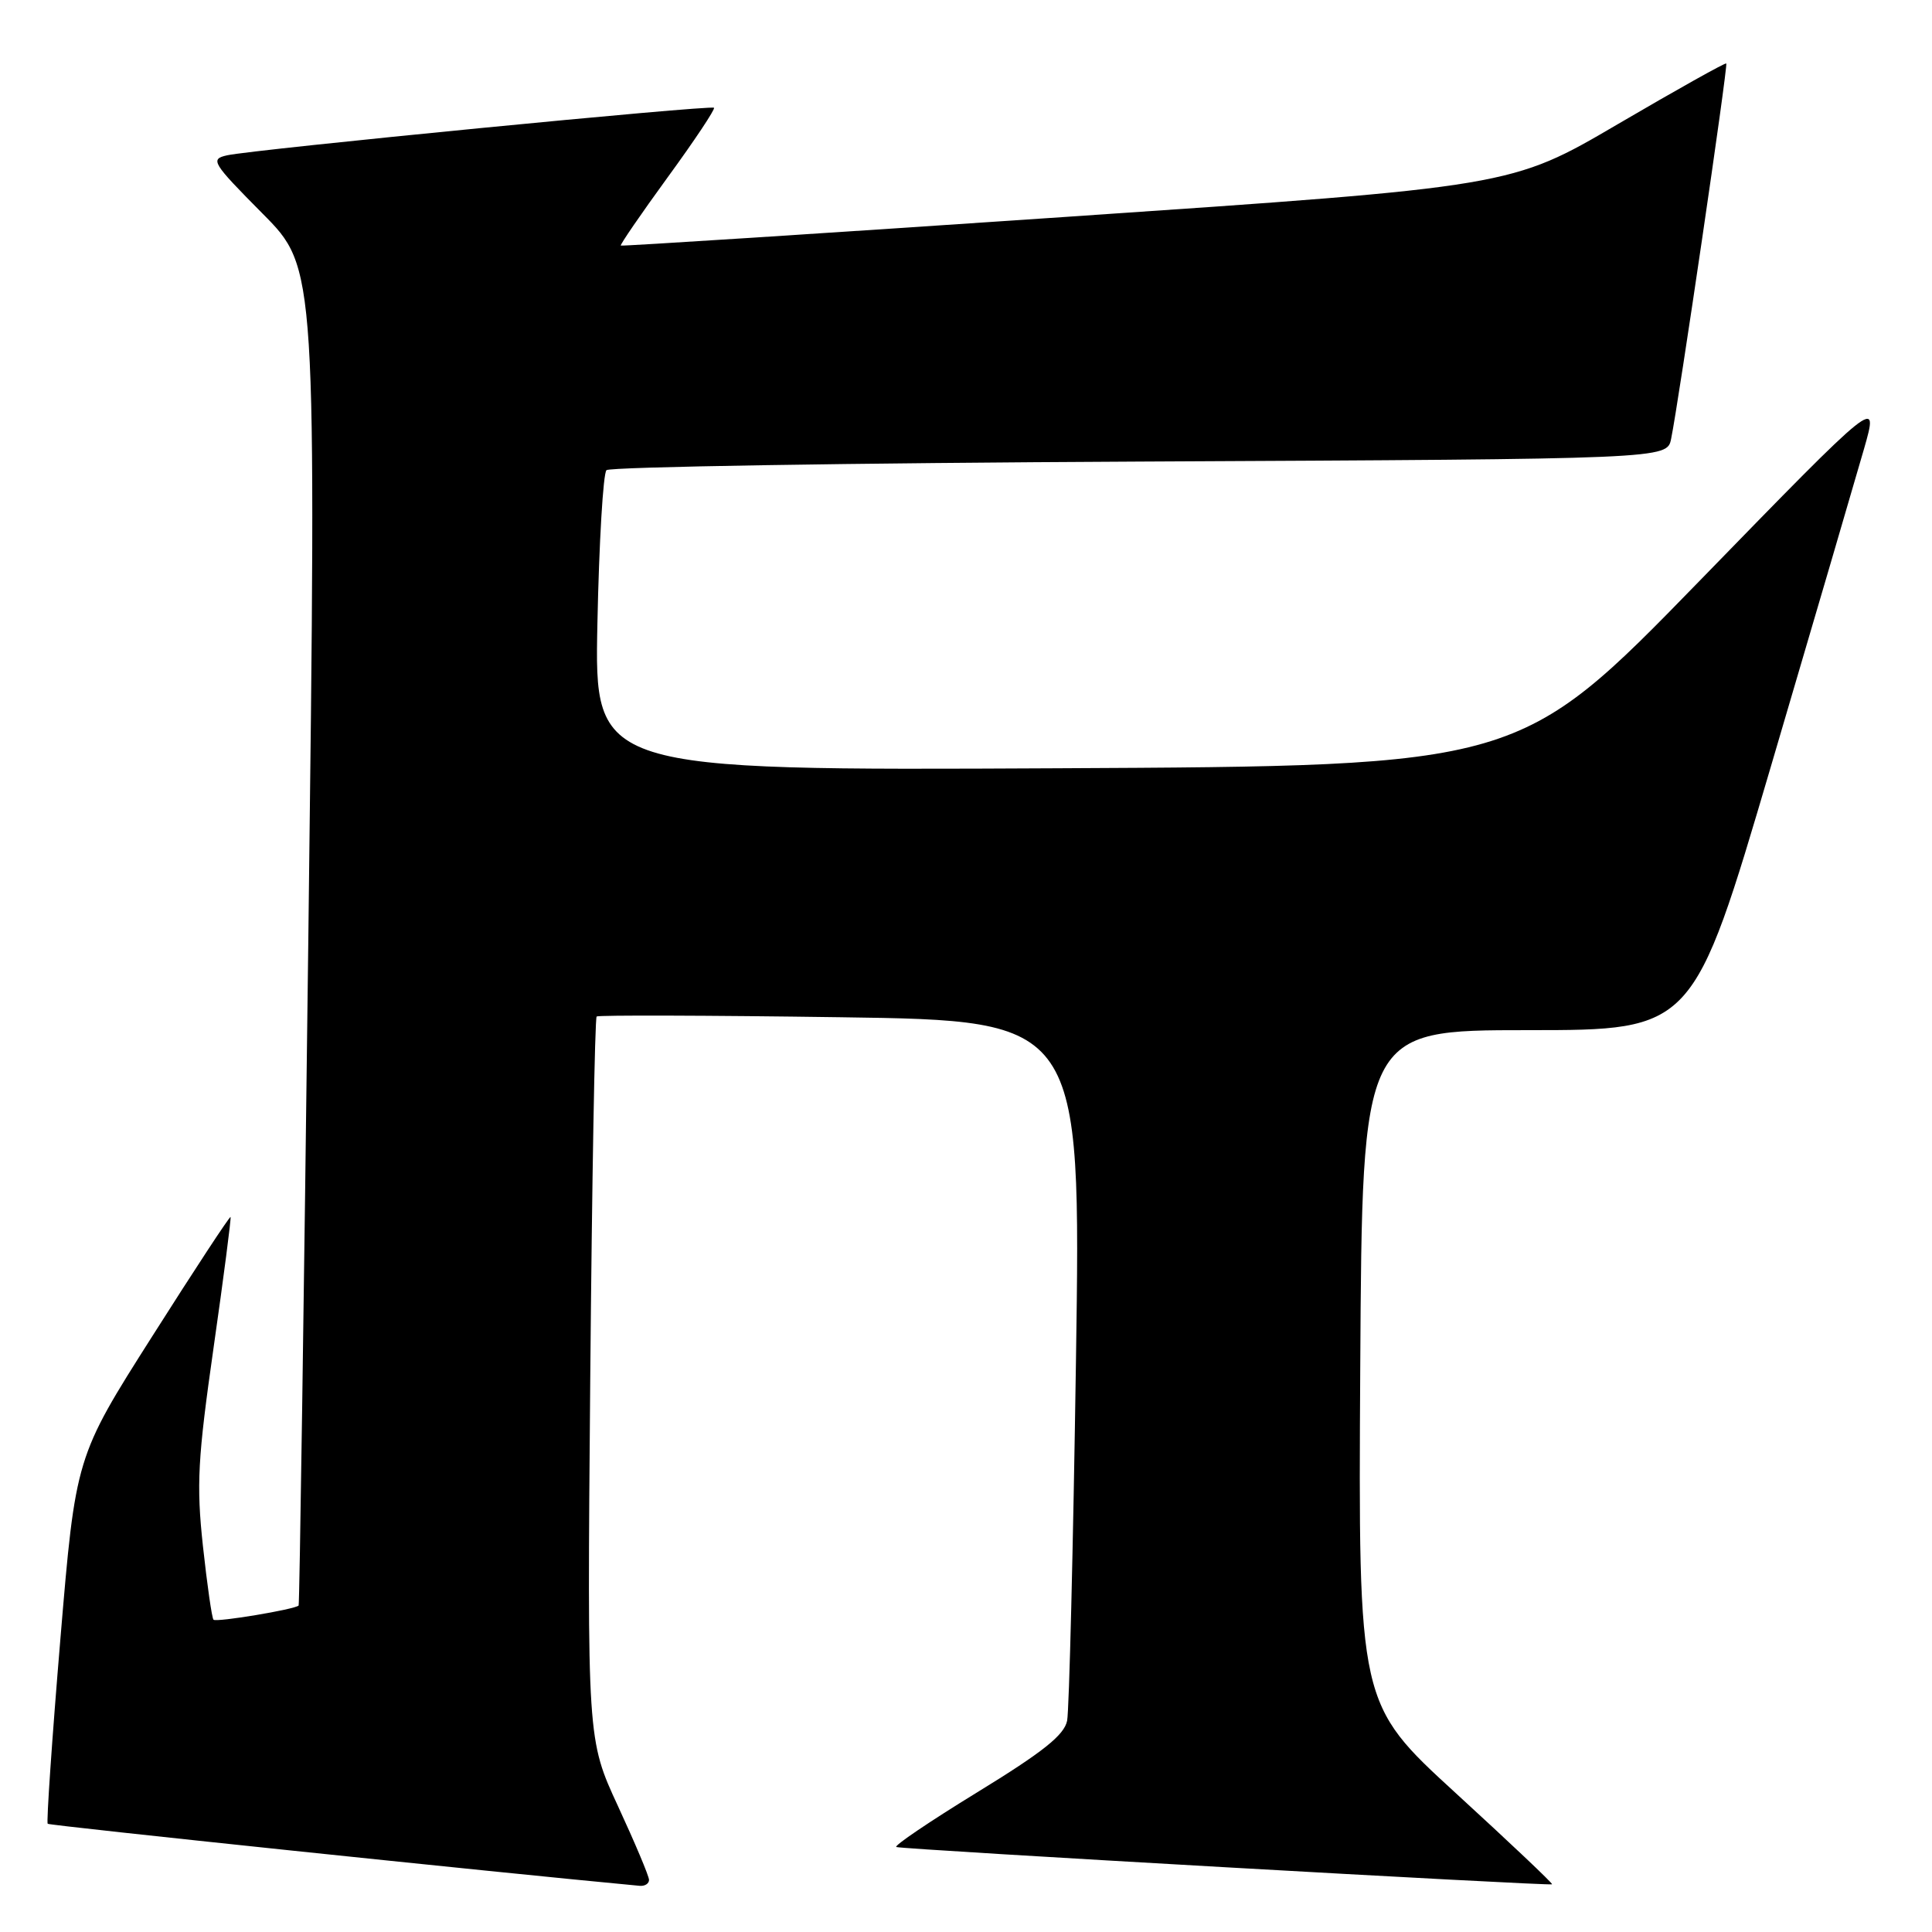 <?xml version="1.0" encoding="UTF-8" standalone="no"?>
<!DOCTYPE svg PUBLIC "-//W3C//DTD SVG 1.1//EN" "http://www.w3.org/Graphics/SVG/1.1/DTD/svg11.dtd" >
<svg xmlns="http://www.w3.org/2000/svg" xmlns:xlink="http://www.w3.org/1999/xlink" version="1.1" viewBox="0 0 256 256">
 <g >
 <path fill="currentColor"
d=" M 86.00 249.10 C 86.00 248.60 84.15 244.22 81.90 239.35 C 77.80 230.50 77.80 230.50 78.21 182.77 C 78.44 156.52 78.82 134.89 79.06 134.69 C 79.30 134.50 93.84 134.54 111.37 134.79 C 143.24 135.24 143.24 135.24 142.57 180.37 C 142.20 205.19 141.67 226.62 141.40 228.00 C 141.02 229.91 138.20 232.15 129.47 237.50 C 123.19 241.35 118.37 244.61 118.77 244.74 C 119.76 245.07 205.40 249.93 205.66 249.68 C 205.77 249.56 200.04 244.14 192.92 237.62 C 179.98 225.77 179.98 225.77 180.24 181.13 C 180.50 136.50 180.50 136.50 202.43 136.50 C 224.36 136.50 224.36 136.50 234.67 101.50 C 240.34 82.25 245.88 63.36 246.98 59.52 C 248.98 52.53 248.98 52.53 225.15 77.02 C 201.32 101.50 201.32 101.50 140.04 101.80 C 78.76 102.10 78.76 102.10 79.16 82.60 C 79.38 71.88 79.92 62.74 80.36 62.30 C 80.81 61.86 112.60 61.35 151.02 61.16 C 220.88 60.82 220.88 60.82 221.43 58.16 C 222.42 53.37 228.99 8.66 228.74 8.41 C 228.61 8.28 222.14 11.90 214.37 16.45 C 200.24 24.73 200.24 24.73 141.37 28.73 C 108.99 30.93 82.39 32.64 82.26 32.54 C 82.13 32.44 84.93 28.36 88.48 23.48 C 92.04 18.60 94.79 14.46 94.61 14.28 C 94.21 13.88 33.60 19.80 30.09 20.58 C 27.81 21.09 28.09 21.54 34.80 28.31 C 41.94 35.50 41.94 35.50 40.86 124.00 C 40.27 172.68 39.69 212.61 39.57 212.74 C 39.11 213.25 28.66 214.99 28.29 214.62 C 28.08 214.41 27.45 210.02 26.89 204.87 C 26.01 196.72 26.20 193.28 28.31 178.50 C 29.65 169.15 30.65 161.39 30.55 161.26 C 30.44 161.13 25.78 168.23 20.19 177.04 C 10.02 193.05 10.02 193.05 8.00 217.19 C 6.89 230.46 6.14 241.47 6.32 241.66 C 6.57 241.90 65.90 248.12 84.75 249.88 C 85.44 249.95 86.00 249.59 86.00 249.10 Z "/>
</g>
</svg>